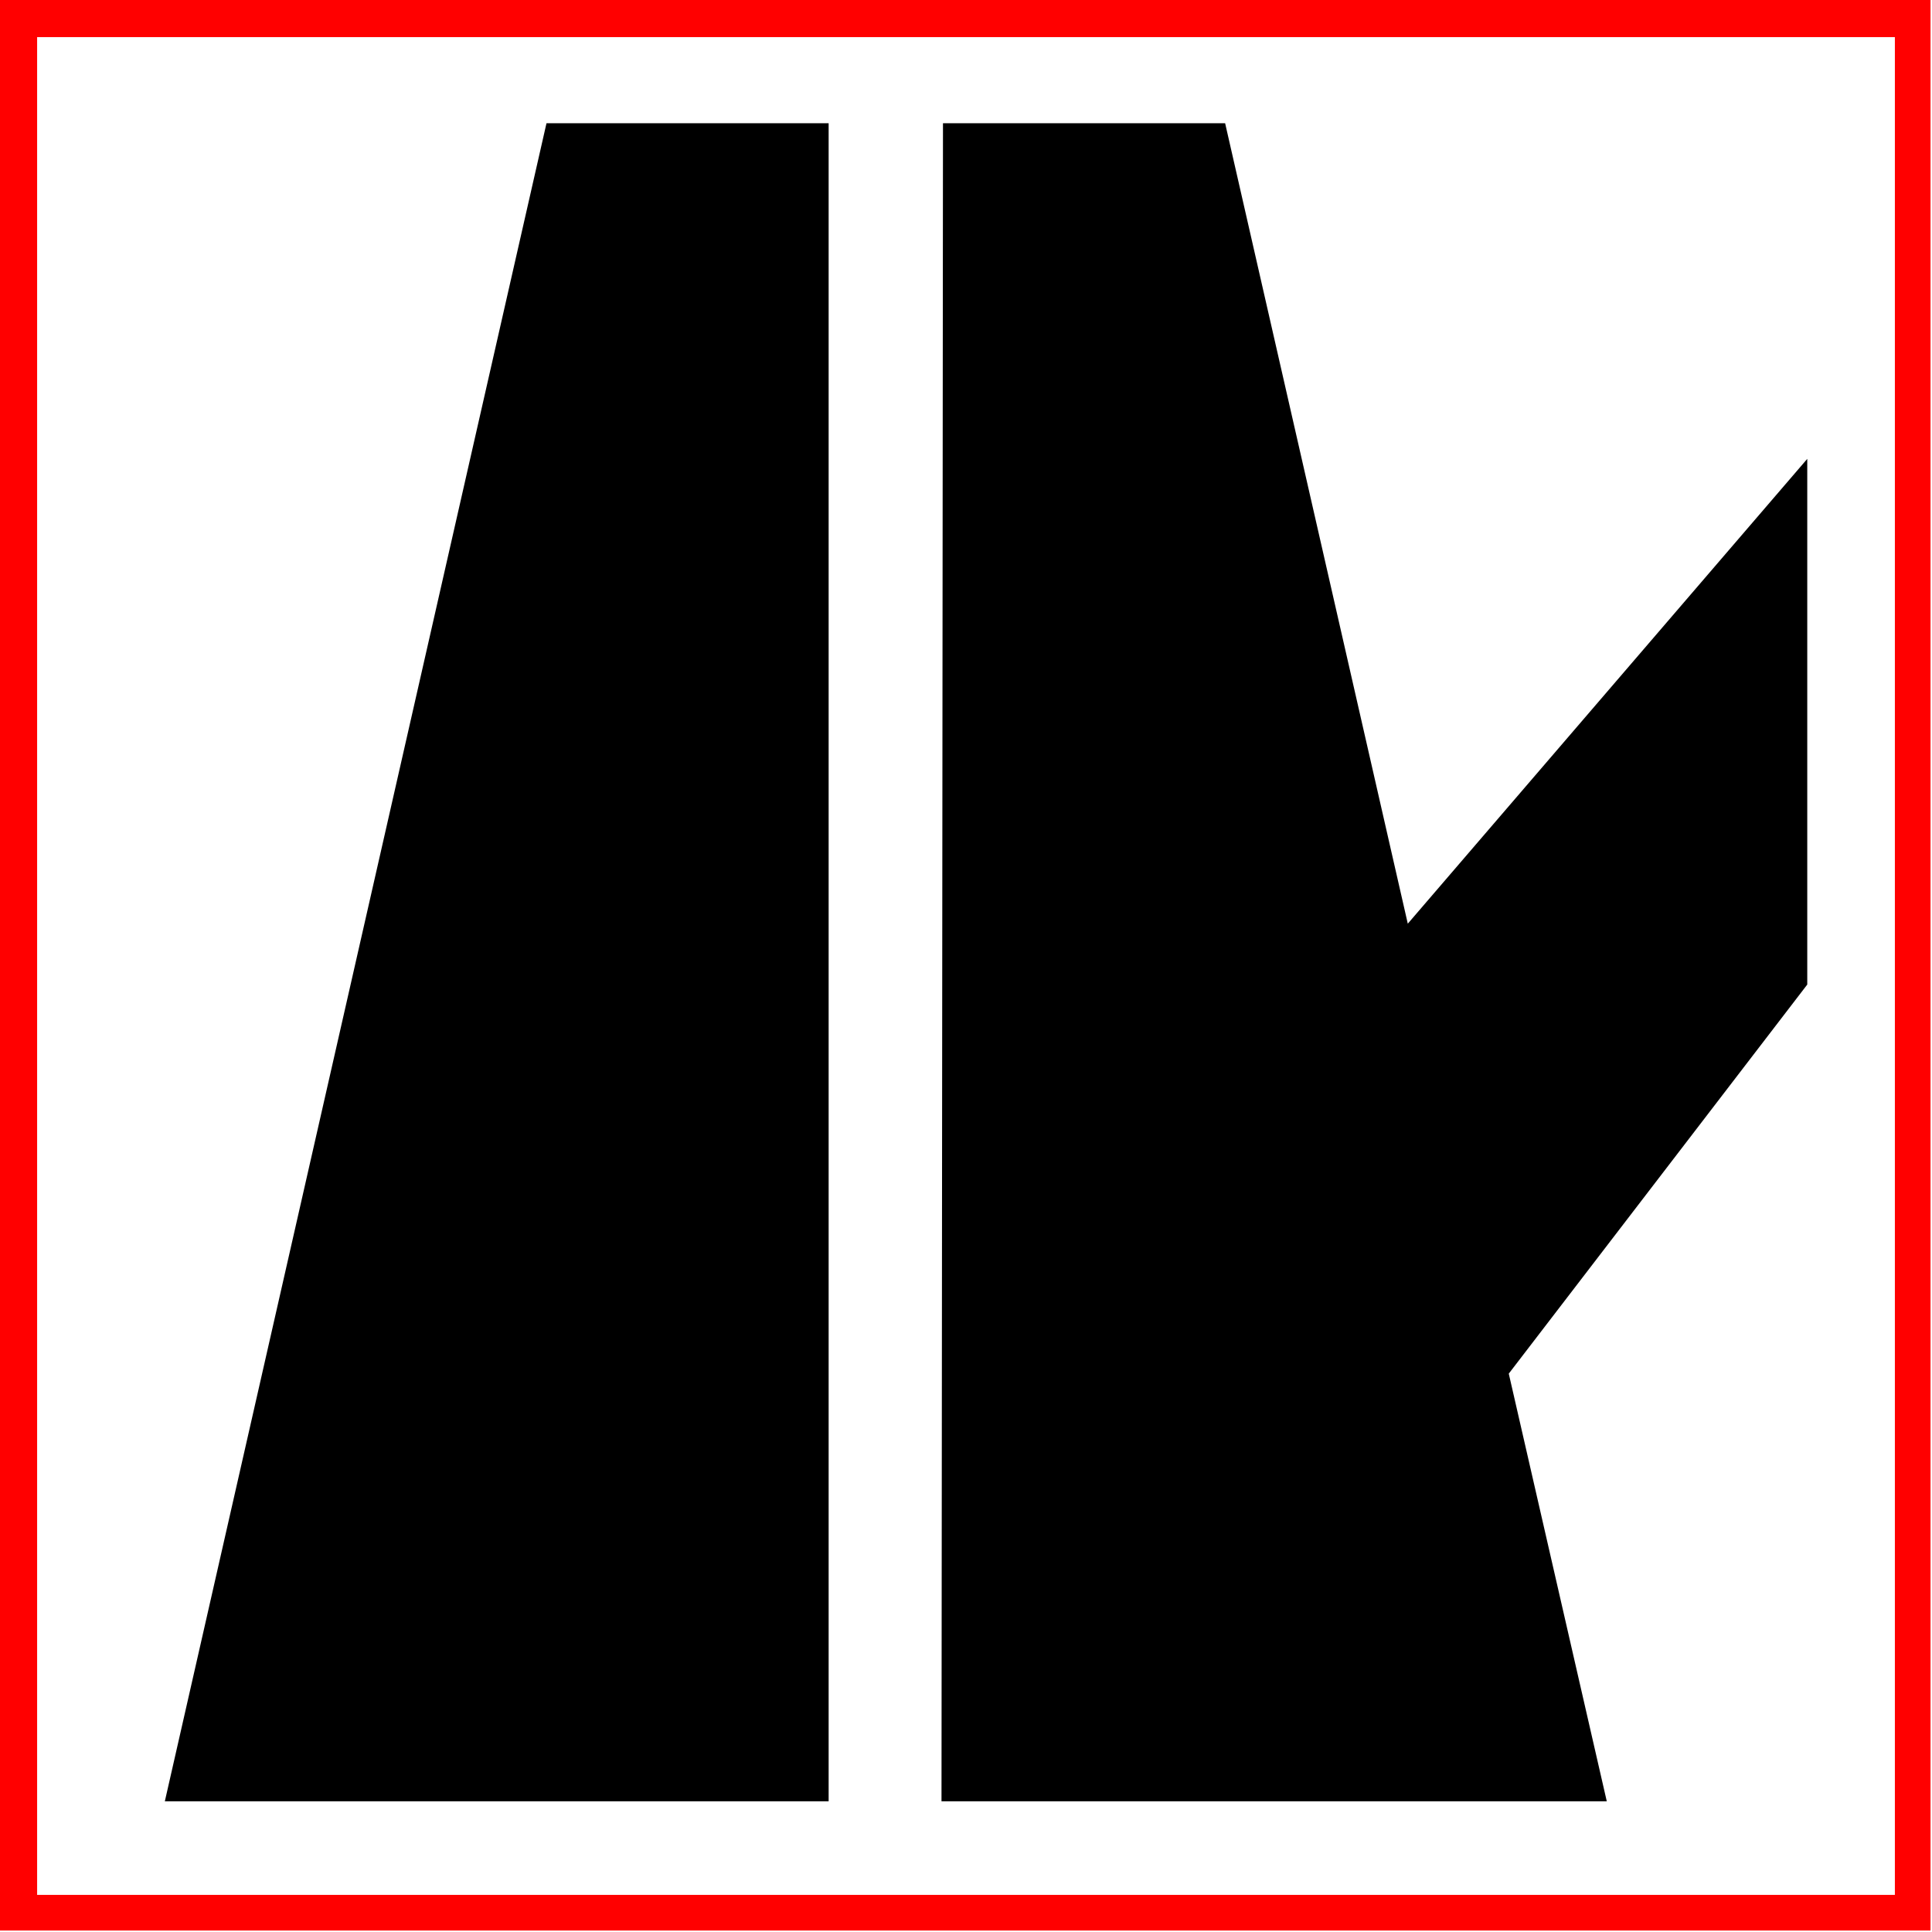 <svg id="Ebene_1" data-name="Ebene 1" xmlns="http://www.w3.org/2000/svg" viewBox="0 0 13.01 13.01"><title>190424 ARP RP Pikto</title><rect fill="#fff" width="13.01" height="13.01"/><path fill="red" d="M13,13H0V0H13ZM.25,12.76H12.76V.25H.25Z"/><polygon points="12.17 3.09 9.48 6.22 8.25 0.83 6.35 0.83 6.34 12.13 10.82 12.13 10.16 9.25 12.17 6.63 12.17 3.09"/><polygon points="3.68 0.83 1.11 12.13 5.58 12.13 5.58 0.83 3.68 0.83"/></svg>
